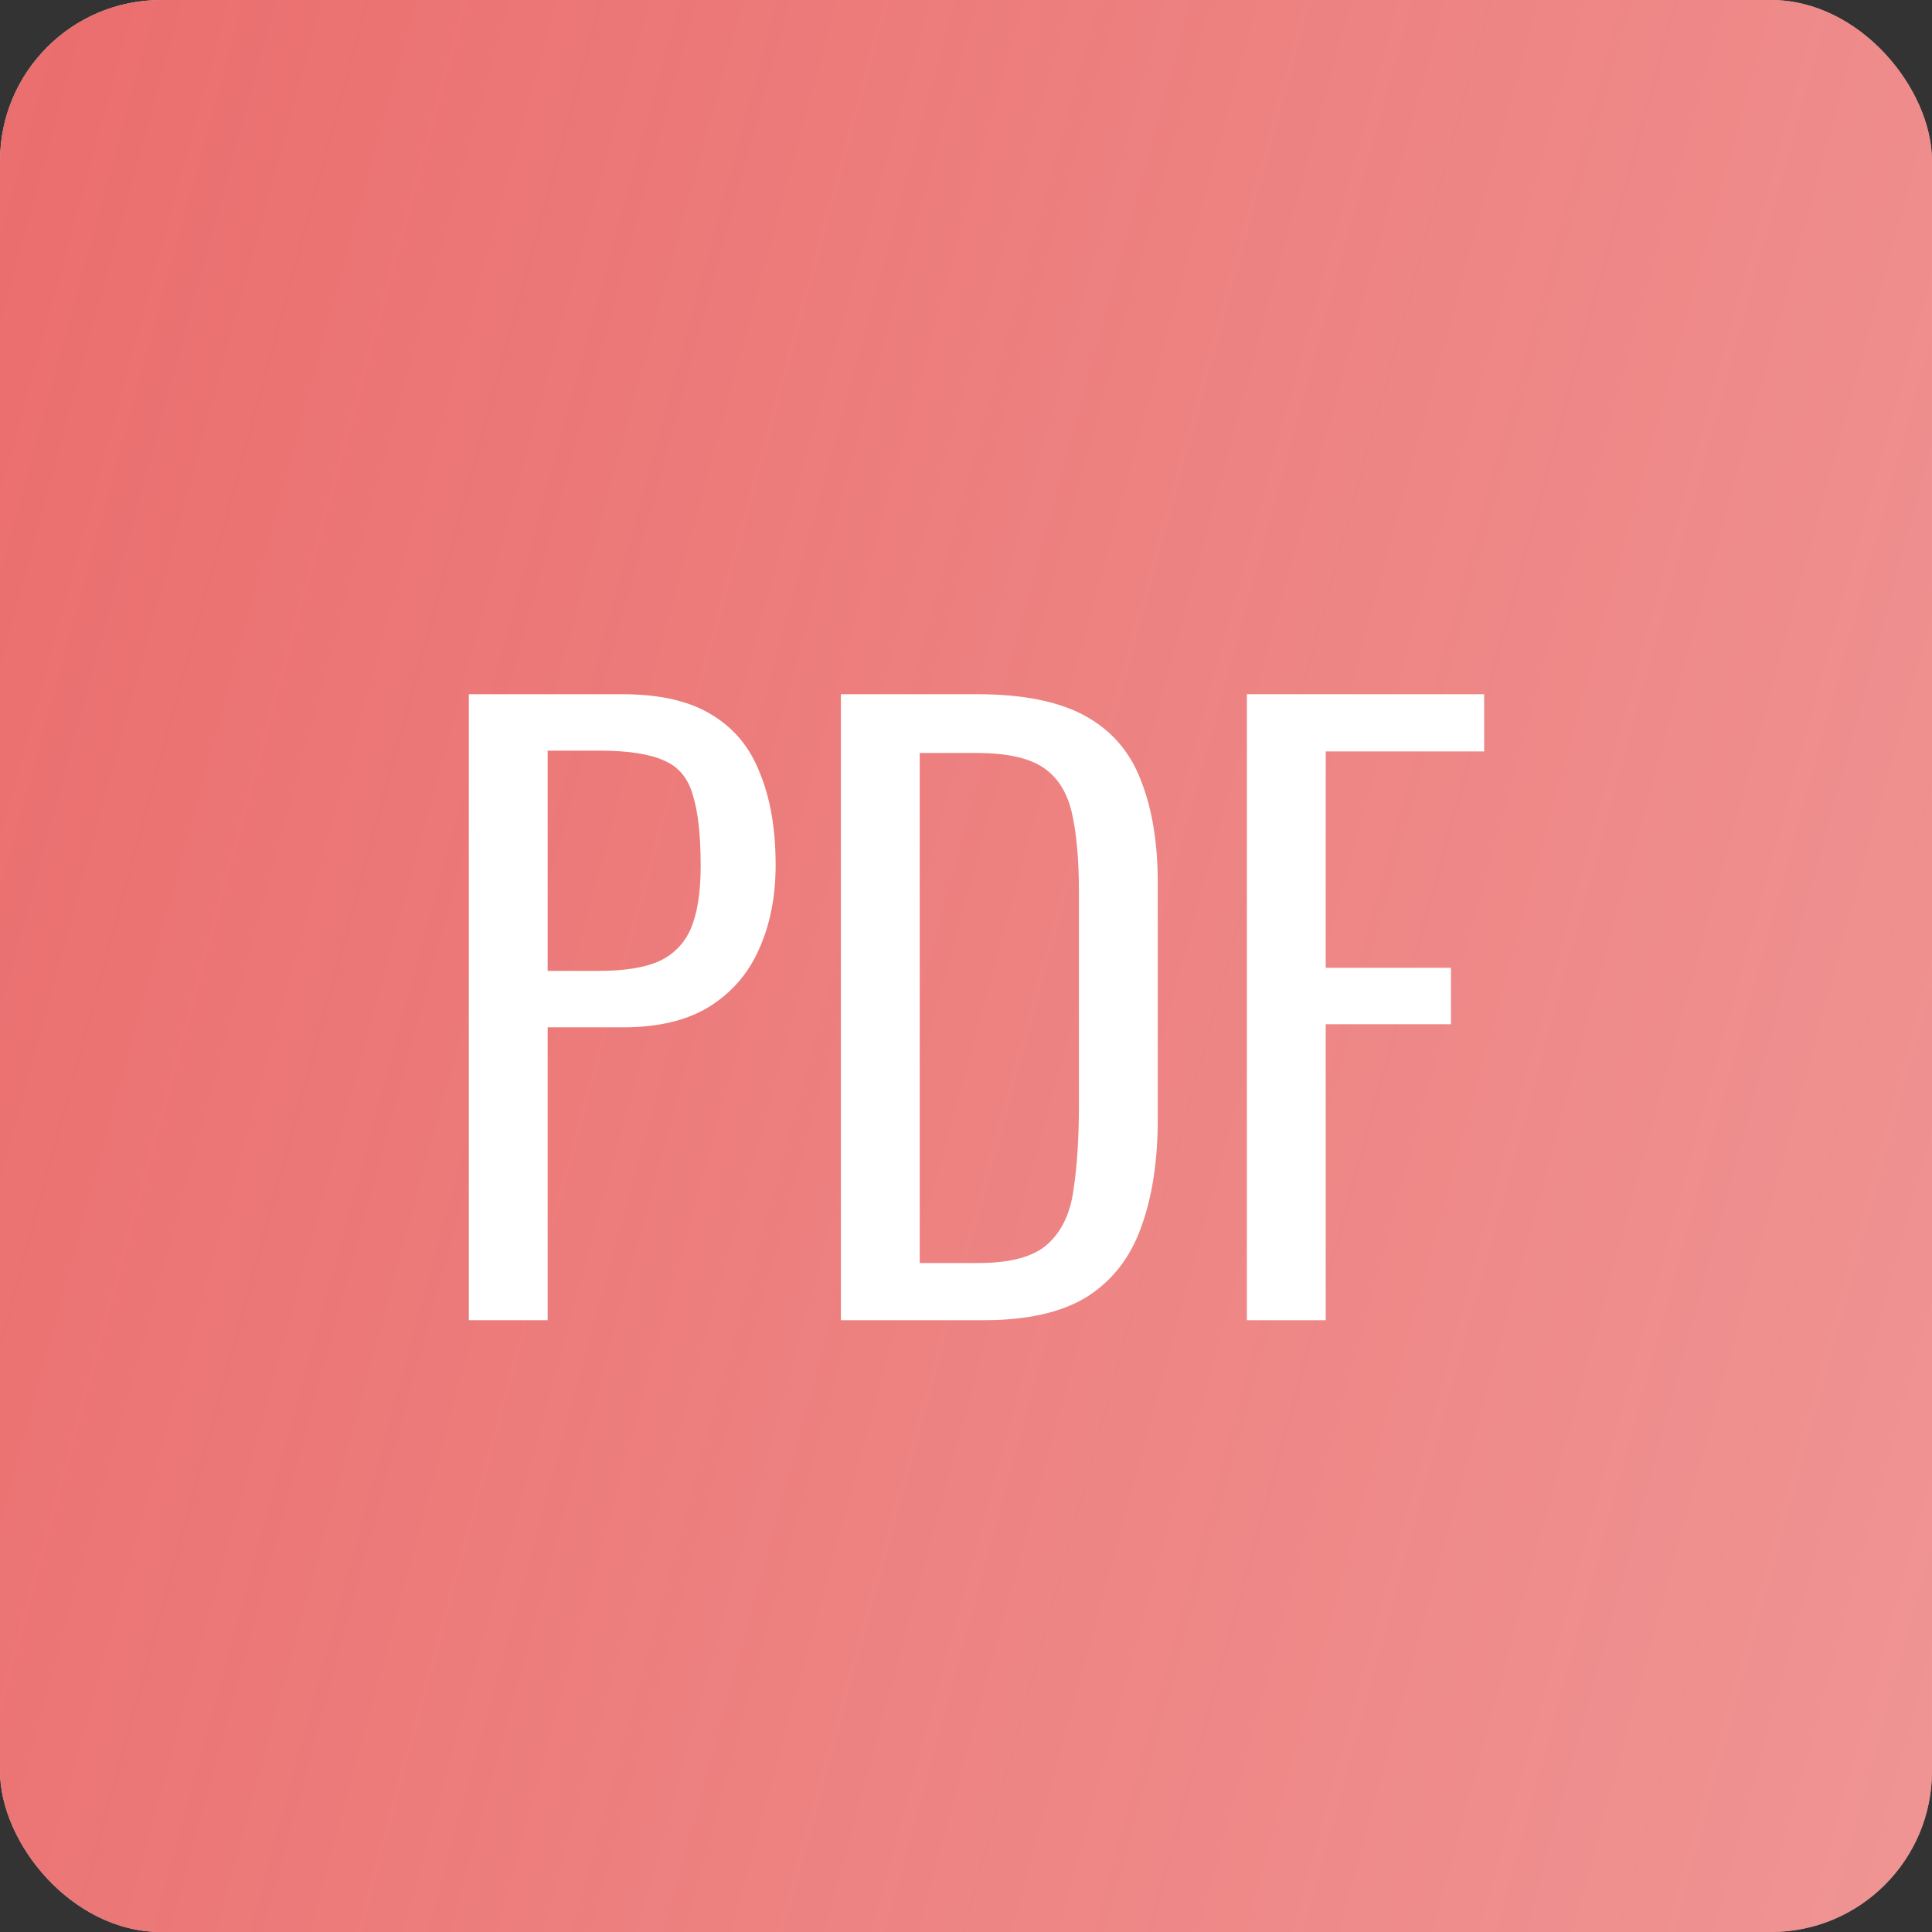 <svg width="60" height="60" viewBox="0 0 60 60" fill="none" xmlns="http://www.w3.org/2000/svg">
<rect x="0" y="0" width="60" height="60" fill="#333333" stroke="none"/>
<rect width="60" height="60" rx="5" fill="white"/>
<rect width="60" height="60" rx="5" fill="url(#paint0_linear_971_18129)"/>
<path d="M14.56 41V21.56H19.336C20.504 21.56 21.432 21.776 22.12 22.208C22.808 22.624 23.304 23.232 23.608 24.032C23.928 24.816 24.088 25.76 24.088 26.864C24.088 27.856 23.912 28.736 23.56 29.504C23.224 30.256 22.704 30.848 22 31.28C21.312 31.696 20.432 31.904 19.36 31.904H17.008V41H14.56ZM17.008 30.152H18.592C19.376 30.152 19.992 30.056 20.44 29.864C20.904 29.656 21.24 29.32 21.448 28.856C21.656 28.376 21.76 27.72 21.76 26.888C21.76 25.944 21.68 25.216 21.52 24.704C21.376 24.176 21.08 23.816 20.632 23.624C20.184 23.416 19.512 23.312 18.616 23.312H17.008V30.152ZM26.115 41V21.56H30.363C31.771 21.56 32.883 21.784 33.699 22.232C34.515 22.68 35.091 23.344 35.427 24.224C35.779 25.104 35.955 26.168 35.955 27.416V34.76C35.955 36.072 35.779 37.2 35.427 38.144C35.091 39.072 34.531 39.784 33.747 40.28C32.963 40.76 31.899 41 30.555 41H26.115ZM28.563 39.224H30.387C31.379 39.224 32.091 39.032 32.523 38.648C32.971 38.248 33.243 37.68 33.339 36.944C33.451 36.208 33.507 35.336 33.507 34.328V27.704C33.507 26.712 33.435 25.896 33.291 25.256C33.147 24.616 32.851 24.144 32.403 23.84C31.955 23.536 31.259 23.384 30.315 23.384H28.563V39.224ZM38.724 41V21.56H46.092V23.336H41.172V30.056H45.06V31.808H41.172V41H38.724Z" fill="white"/>
<defs>
<linearGradient id="paint0_linear_971_18129" x1="-62.4" y1="-78" x2="154.805" y2="-18.709" gradientUnits="userSpaceOnUse">
<stop stop-color="#E44342"/>
<stop offset="1" stop-color="#E44342" stop-opacity="0.37"/>
</linearGradient>
</defs>
</svg>
